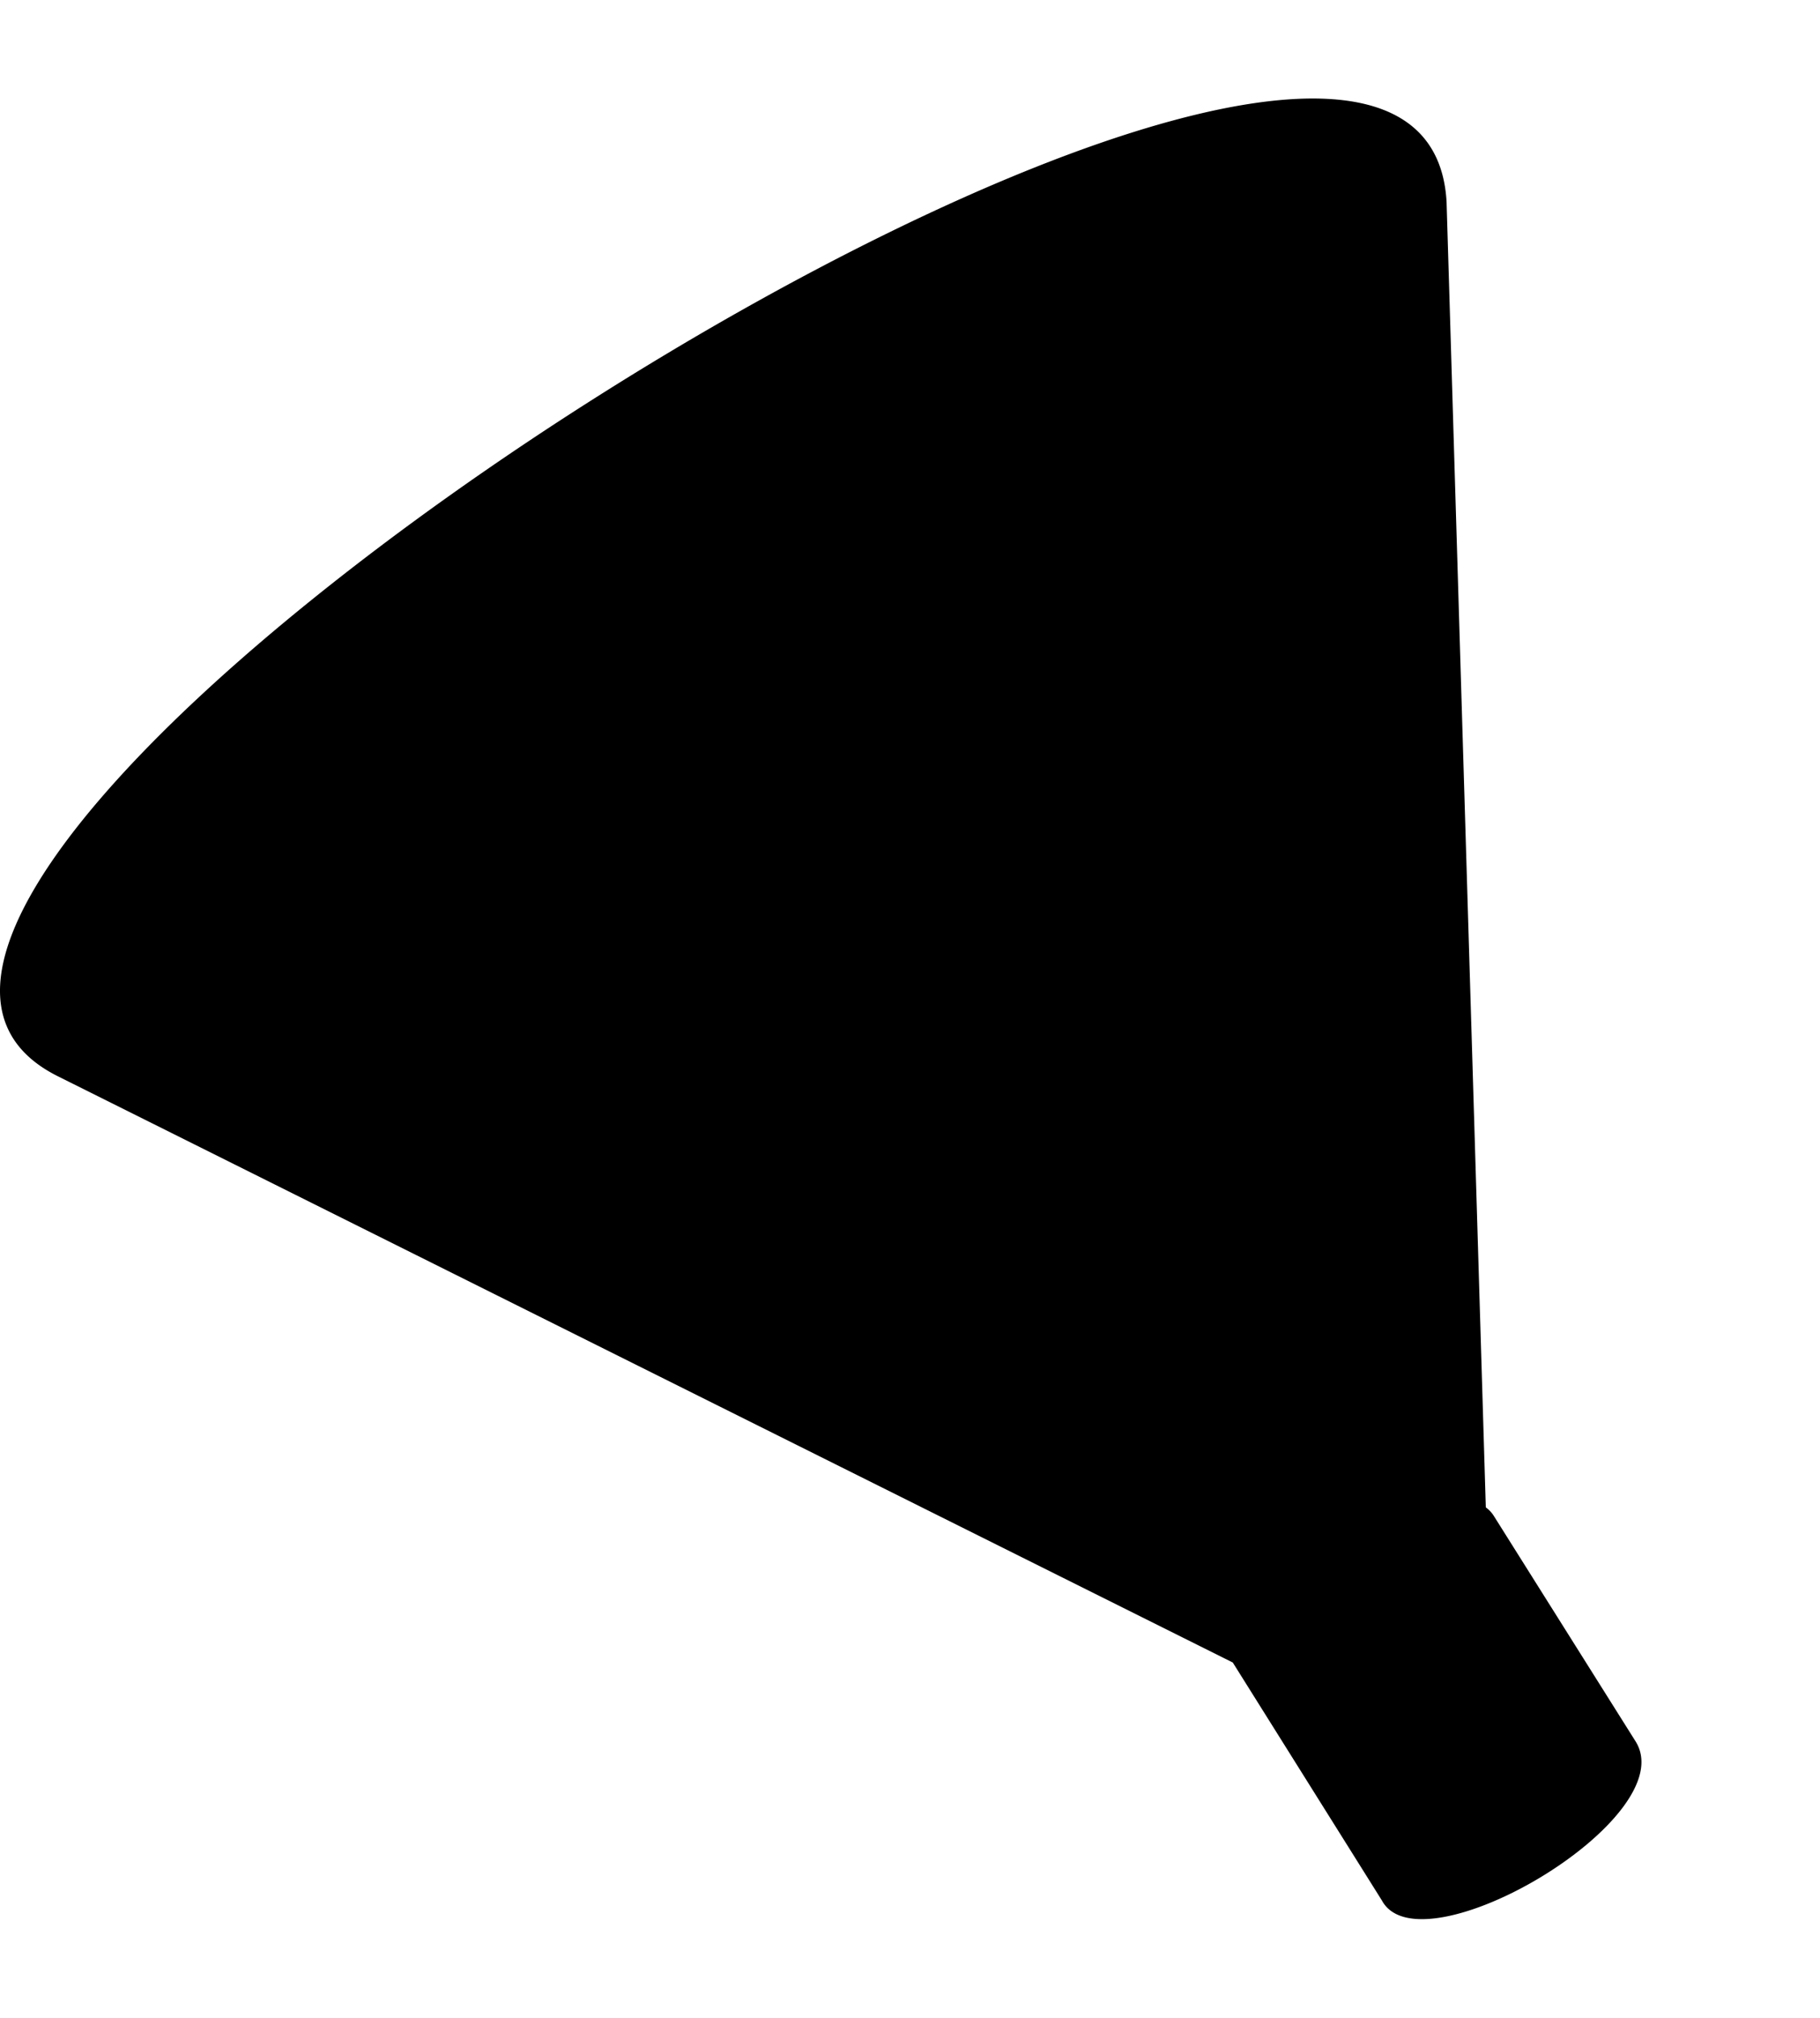 <svg xmlns="http://www.w3.org/2000/svg" width="462" height="512" viewBox="0 0 512 512"><path d="m460.046 461.888-39.82-63.309a8.4 8.4 0 0 0-2.24-2.374l-11.04-367.228C399.556-95.911-95.62 219.957 16.523 275.084l330.28 164.743 41.943 66.906c10.934 20.33 85.184-23.255 71.3-44.845z"/></svg>